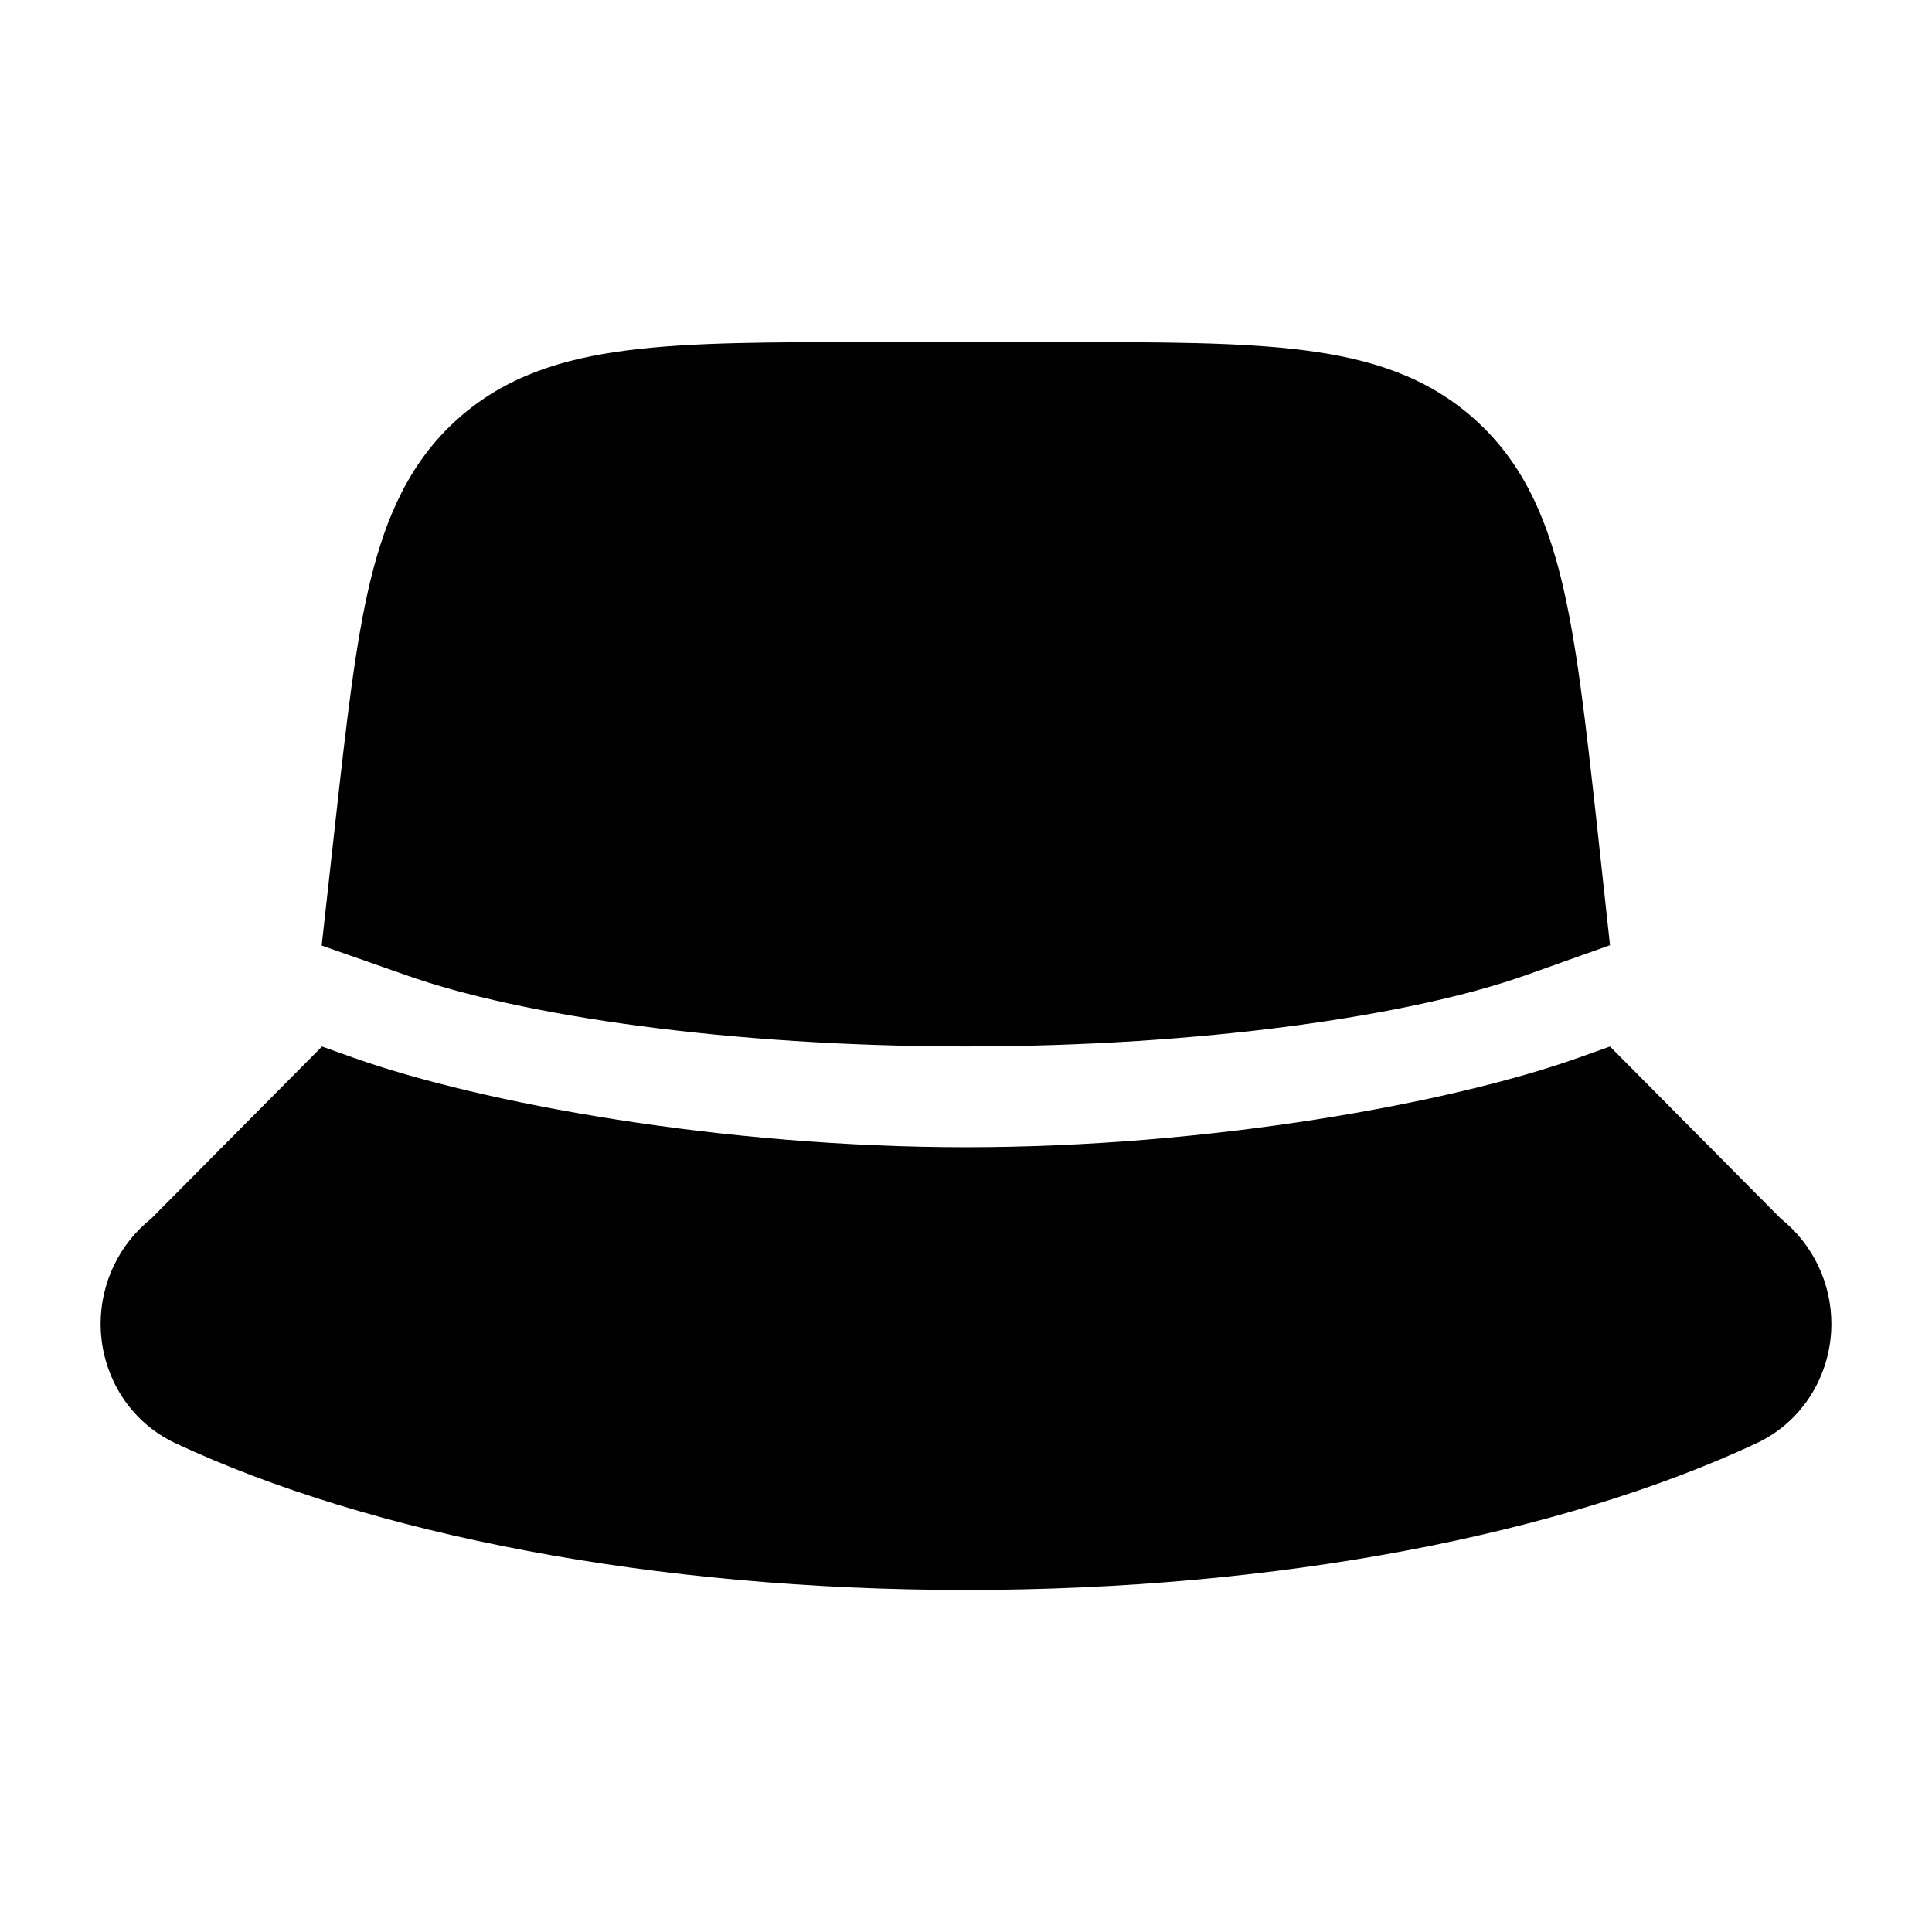 <svg width="24" height="24" viewBox="0 0 24 24" xmlns="http://www.w3.org/2000/svg">
<path d="M4 13L4.393 13.14C5.993 13.708 8.979 14.251 12 14.251C15.021 14.251 18.007 13.708 19.607 13.14L20 13L22.121 15.137C22.519 15.455 22.75 15.937 22.75 16.445C22.75 17.056 22.414 17.65 21.821 17.928C19.401 19.06 15.878 19.751 12 19.751C8.122 19.751 4.599 19.06 2.179 17.928C1.586 17.65 1.25 17.056 1.25 16.445C1.25 15.937 1.481 15.455 1.879 15.137L4 13Z" fill="currentColor"/>
<path class="pr-icon-bulk-secondary" d="M13.181 4.25H10.819H10.819C9.586 4.25 8.588 4.25 7.795 4.352C6.969 4.457 6.268 4.683 5.684 5.206C5.101 5.728 4.799 6.4 4.602 7.209C4.414 7.986 4.304 8.978 4.167 10.204L3.996 11.746L5.049 12.115C6.464 12.617 9.056 12.999 12 12.999C14.944 12.999 17.536 12.617 18.951 12.115L20 11.742L19.833 10.204C19.697 8.978 19.587 7.986 19.398 7.209C19.202 6.4 18.9 5.728 18.316 5.206C17.732 4.683 17.031 4.457 16.206 4.352C15.413 4.25 14.415 4.25 13.181 4.25H13.181Z" fill="currentColor"/>
<path fill-rule="evenodd" clip-rule="evenodd" d="M10.25 10C10.25 9.586 10.586 9.25 11 9.25H13C13.414 9.25 13.75 9.586 13.75 10C13.75 10.414 13.414 10.75 13 10.75H11C10.586 10.75 10.25 10.414 10.25 10Z" fill="currentColor"/>
</svg>
